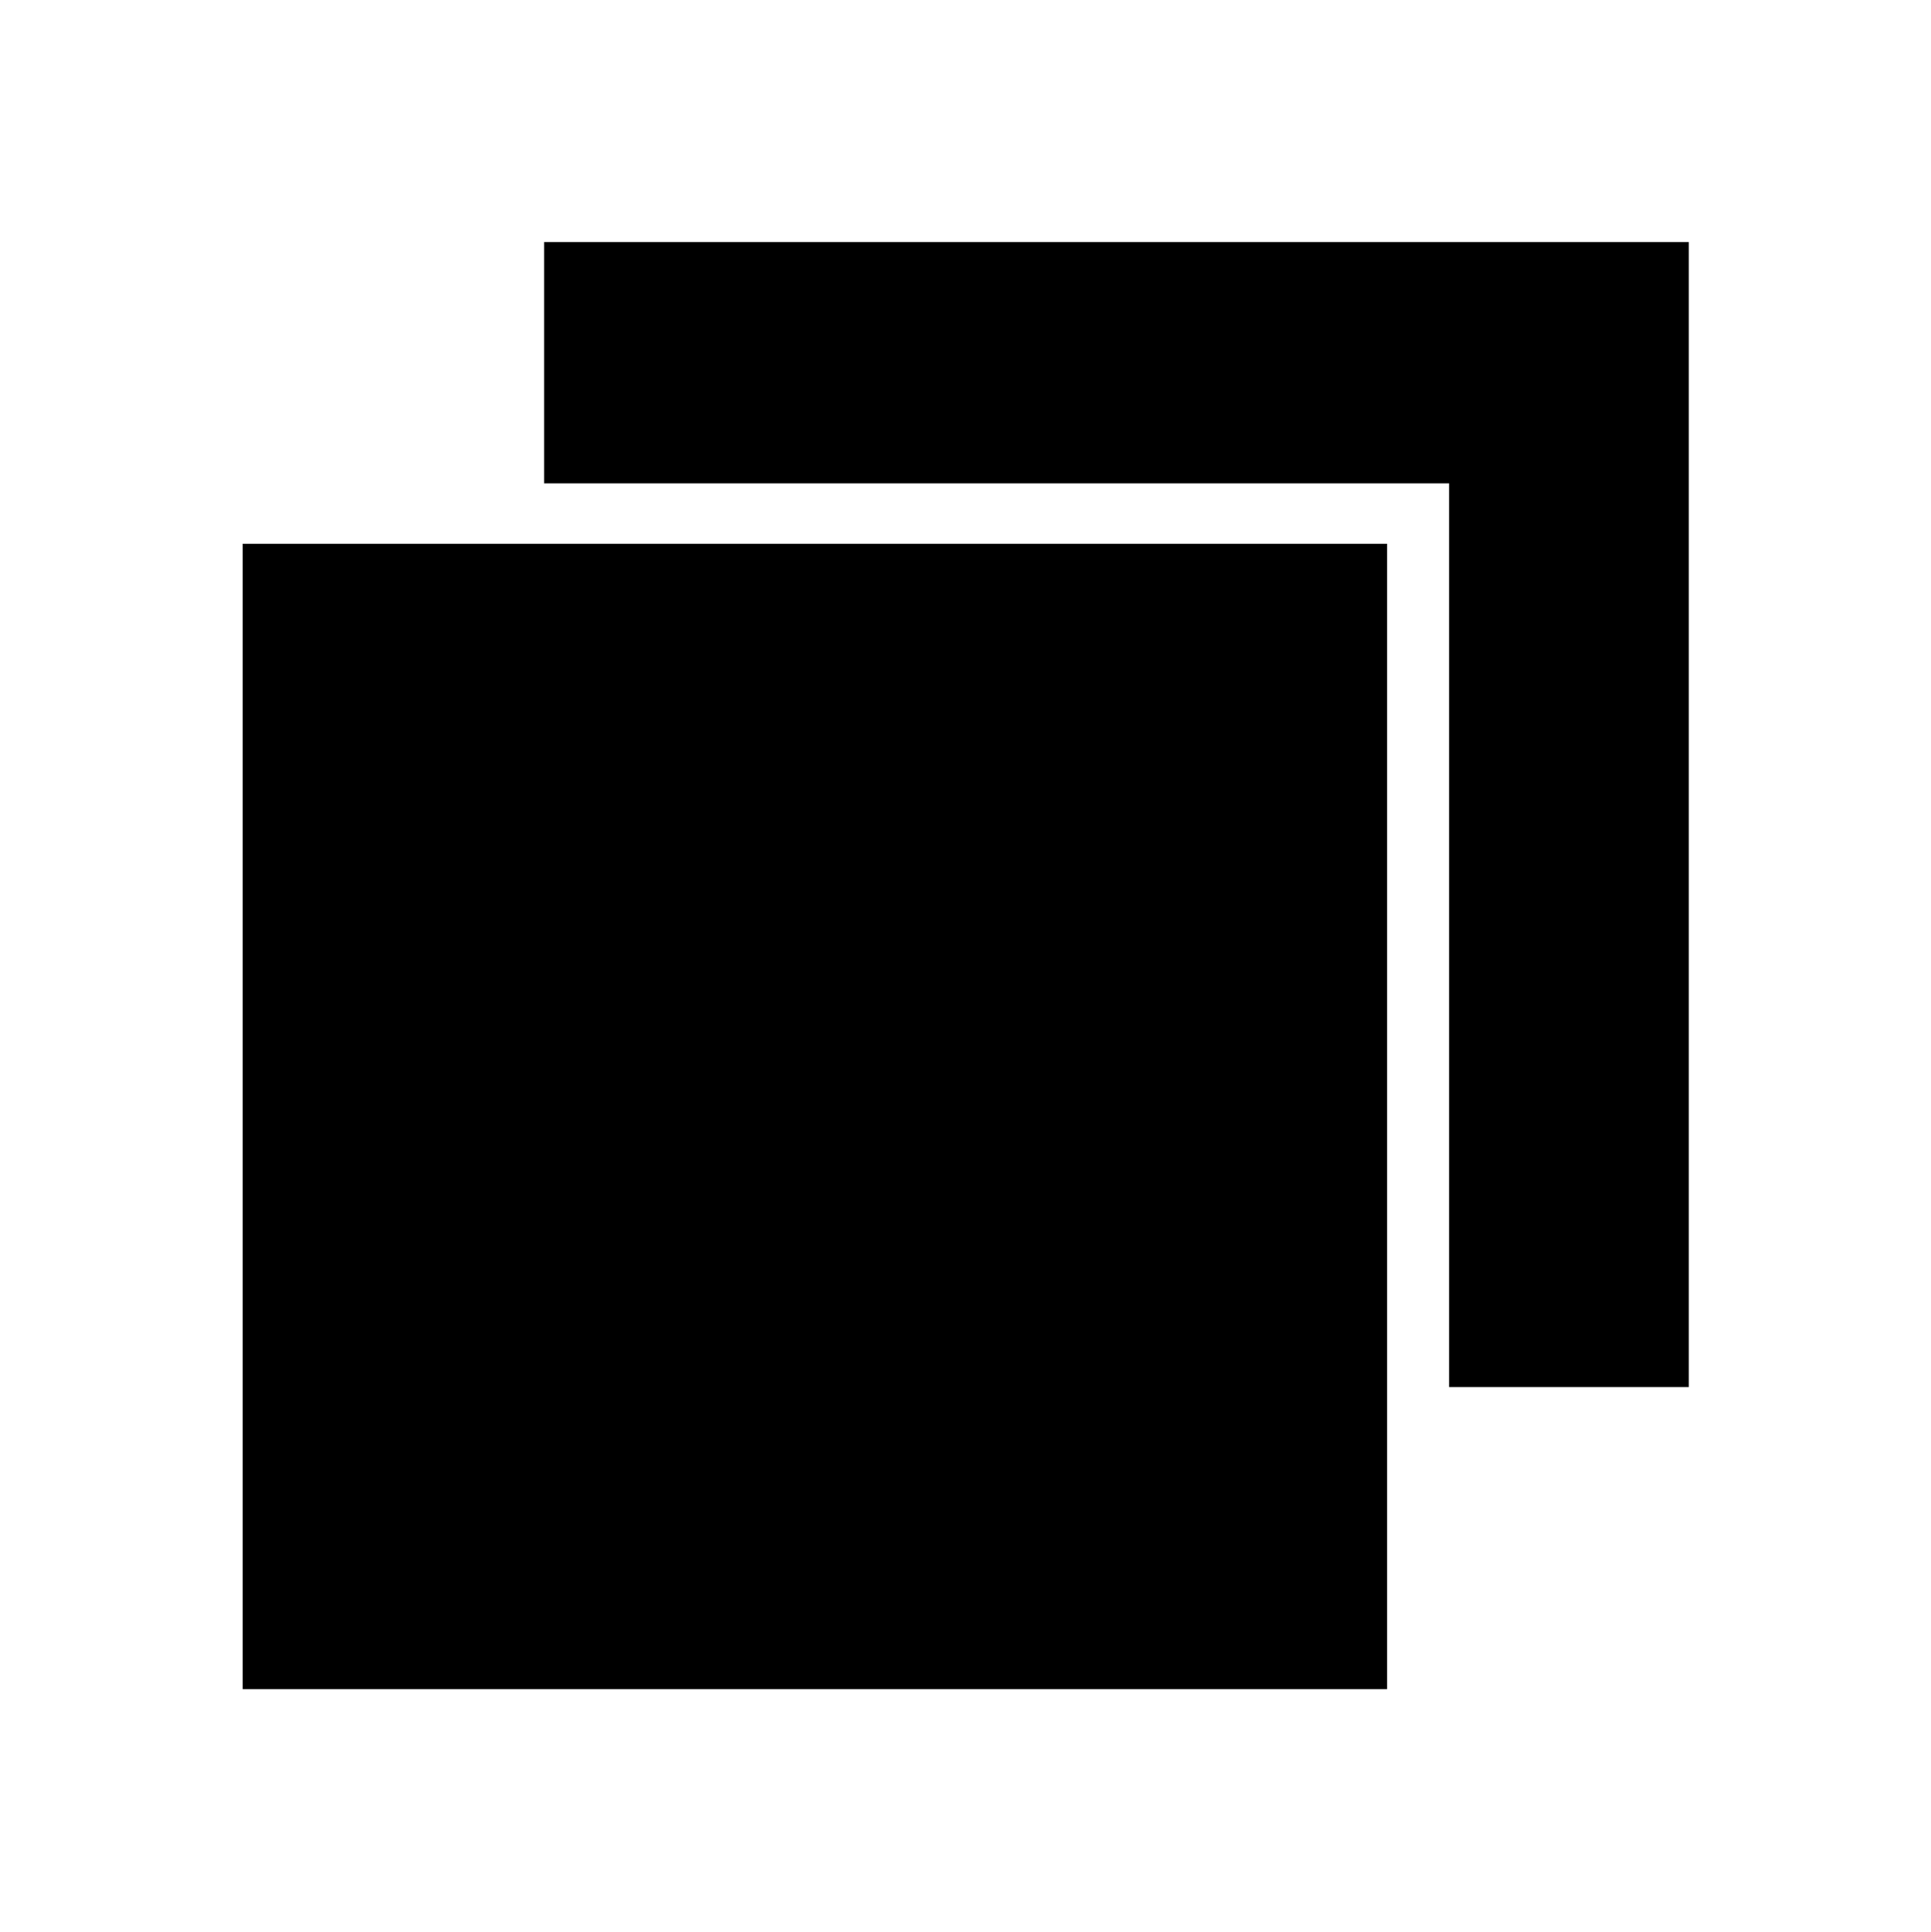 <svg id="Layer_1" data-name="Layer 1" xmlns="http://www.w3.org/2000/svg" viewBox="0 0 511.79 511.9">
    <defs>
        <style>.cls-1{fill:#fff;}</style>
    </defs>
    <title>ios7-browsers</title>
    <path fill="currentColor" d="M1809.36,1089.2h303.31v303.54H1809.36Z" transform="translate(-1745.04 -945.1)"/>
    <path fill="inherit" d="M1889.25,1073.18v-63.94h303.39v303.45h-63.52V1073.18Z" transform="translate(-1745.04 -945.1)"/>
</svg>